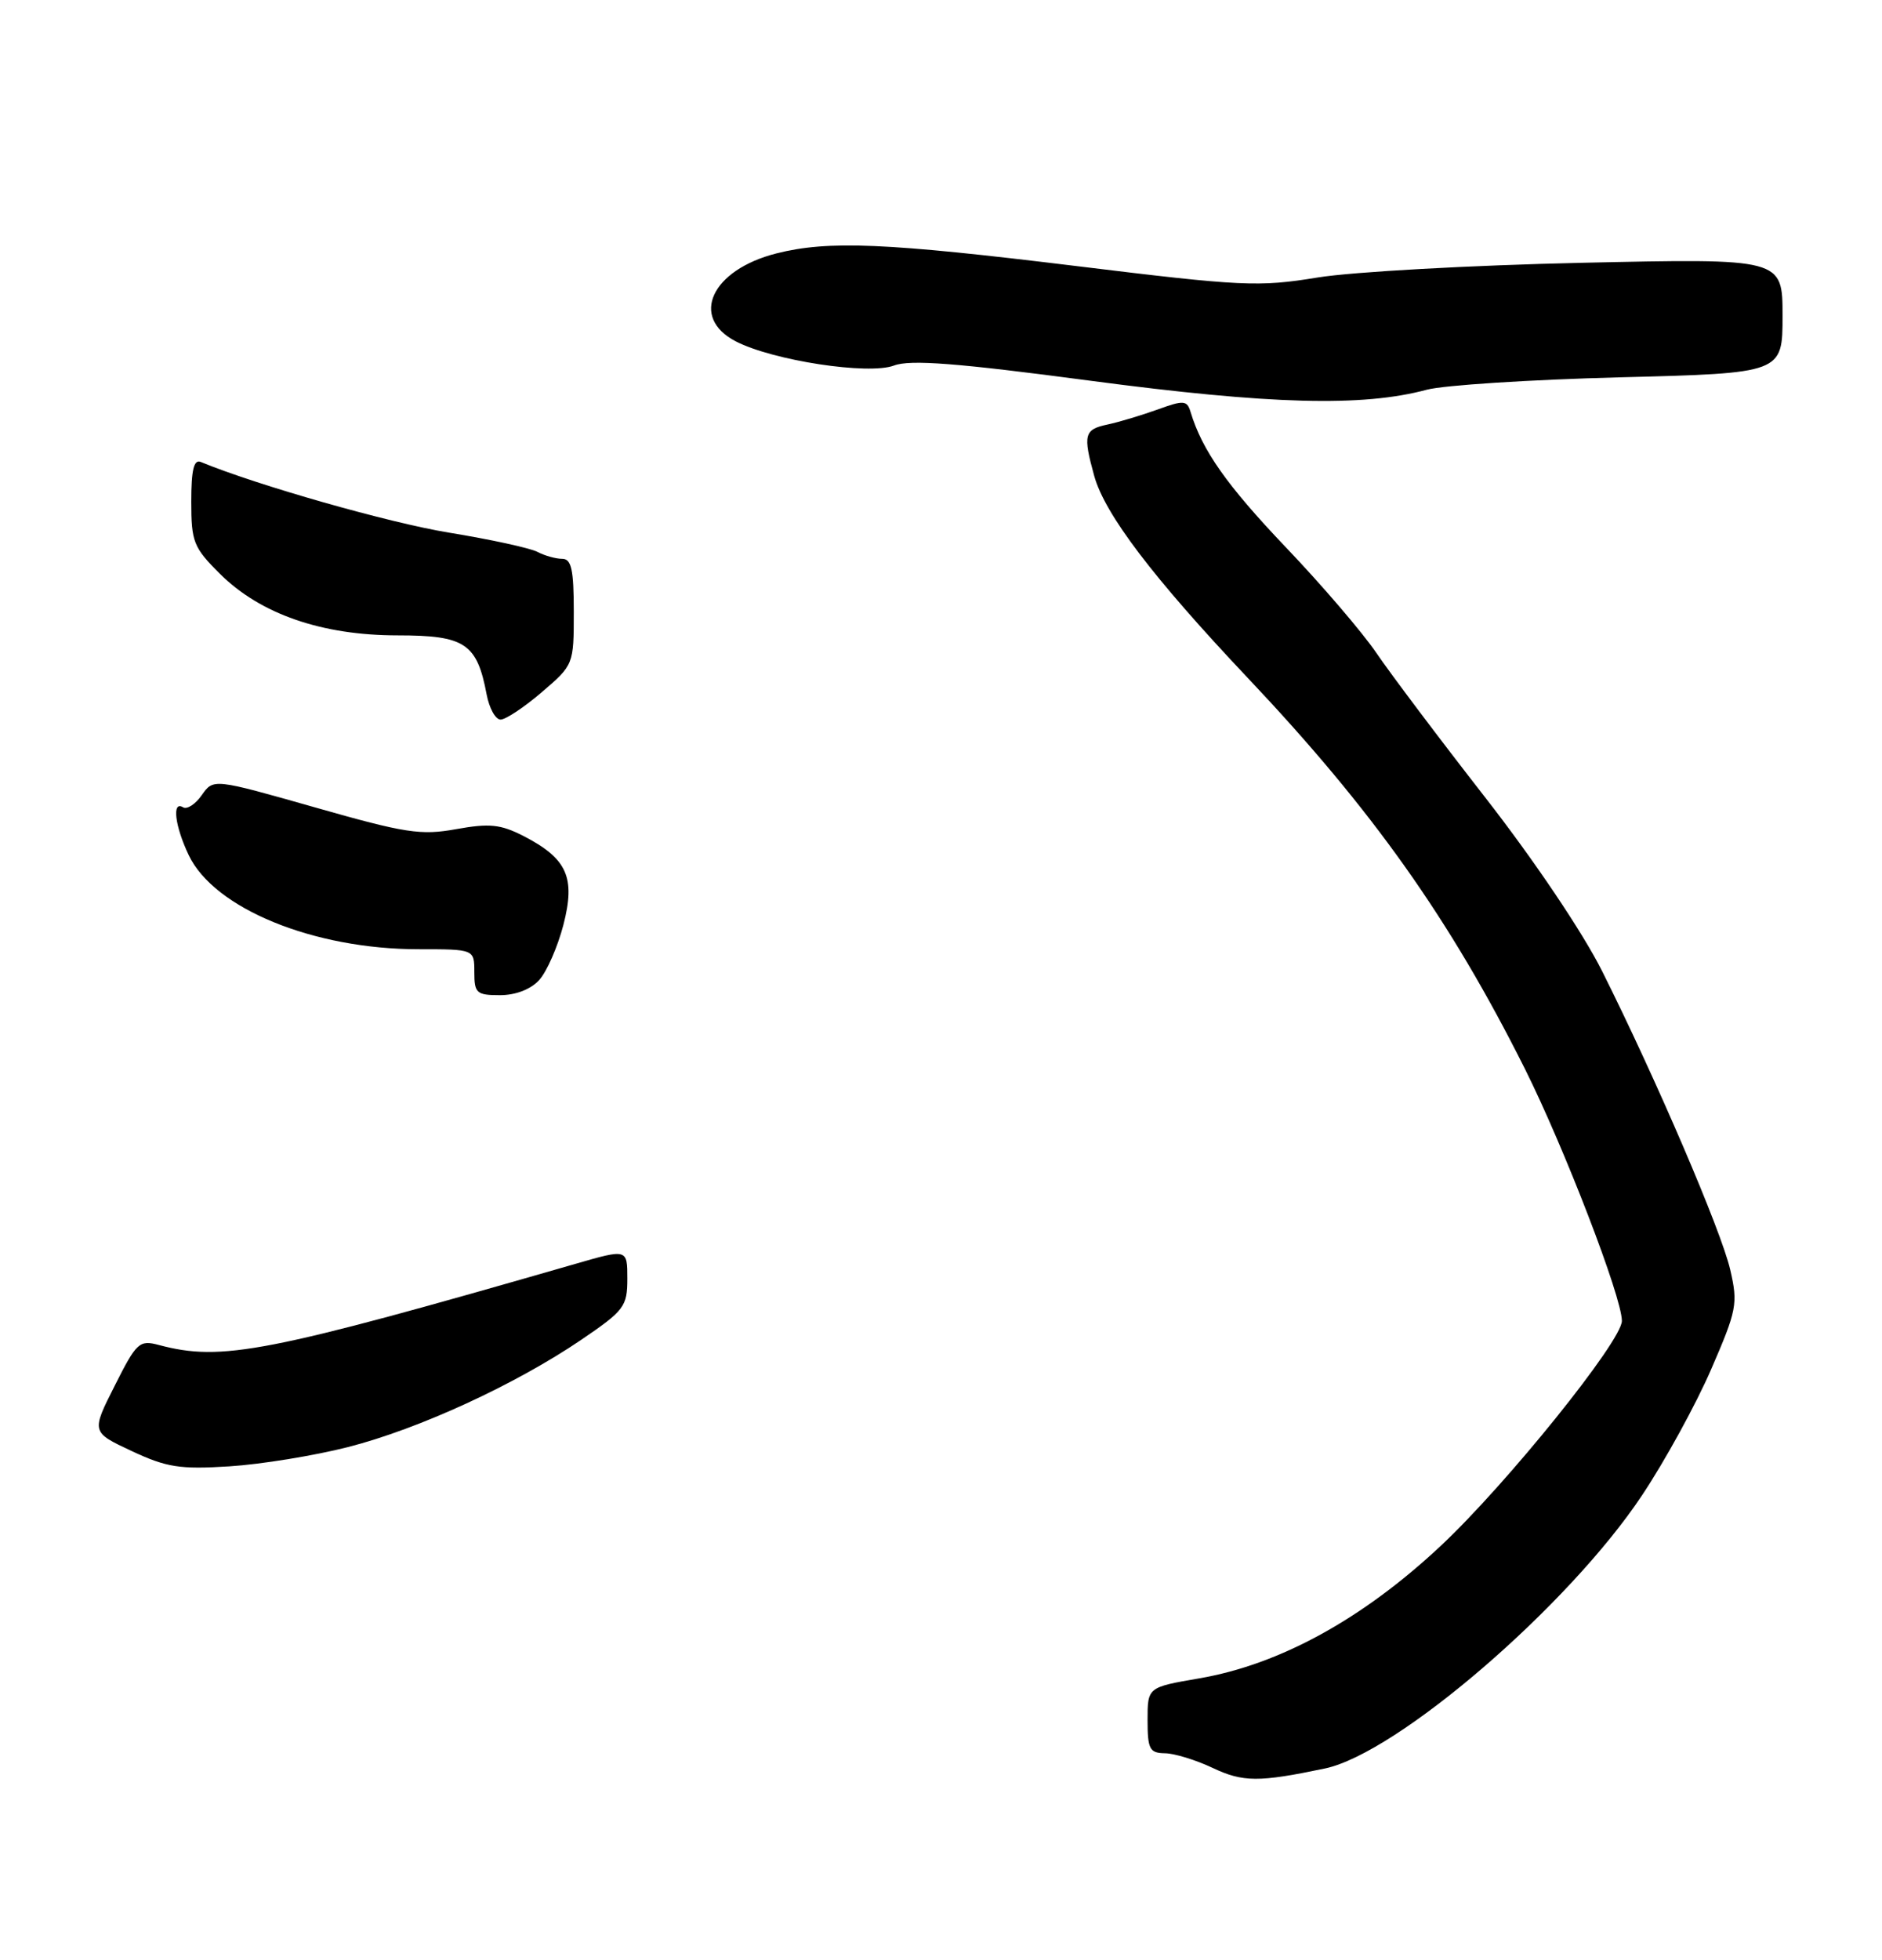 <?xml version="1.0" encoding="UTF-8" standalone="no"?>
<!DOCTYPE svg PUBLIC "-//W3C//DTD SVG 1.1//EN" "http://www.w3.org/Graphics/SVG/1.1/DTD/svg11.dtd" >
<svg xmlns="http://www.w3.org/2000/svg" xmlns:xlink="http://www.w3.org/1999/xlink" version="1.1" viewBox="0 0 246 256">
 <g >
 <path fill="currentColor"
d=" M 173.18 231.02 C 182.65 229.03 205.04 209.76 214.63 195.34 C 217.64 190.83 221.70 183.42 223.67 178.87 C 227.03 171.13 227.19 170.31 226.16 165.86 C 224.98 160.76 216.47 140.94 209.42 126.87 C 206.89 121.82 200.55 112.40 194.14 104.18 C 188.11 96.45 181.72 87.96 179.92 85.31 C 178.13 82.67 172.81 76.45 168.08 71.50 C 160.35 63.39 157.13 58.82 155.62 53.81 C 155.16 52.29 154.73 52.25 151.30 53.50 C 149.21 54.25 146.26 55.14 144.75 55.46 C 141.72 56.10 141.54 56.79 143.03 62.18 C 144.43 67.19 150.68 75.42 163.07 88.53 C 179.41 105.80 189.52 120.06 199.31 139.60 C 204.48 149.94 212.00 169.45 212.00 172.55 C 212.00 175.18 196.92 193.89 188.31 201.95 C 178.09 211.51 167.25 217.45 156.73 219.25 C 150.00 220.41 150.00 220.41 150.00 224.70 C 150.00 228.48 150.27 229.00 152.25 229.03 C 153.49 229.04 156.30 229.90 158.50 230.94 C 162.47 232.82 164.54 232.83 173.18 231.02 Z  M 45.50 189.03 C 54.79 186.65 67.33 180.88 75.96 175.03 C 81.61 171.19 82.00 170.67 82.00 167.03 C 82.00 163.14 82.00 163.14 75.25 165.09 C 34.68 176.78 28.99 177.88 20.77 175.70 C 18.21 175.02 17.85 175.35 14.99 181.03 C 11.93 187.08 11.93 187.08 17.21 189.55 C 21.79 191.69 23.51 191.96 30.00 191.55 C 34.12 191.29 41.10 190.15 45.50 189.03 Z  M 70.49 128.01 C 71.48 126.92 72.89 123.69 73.64 120.83 C 75.25 114.61 74.14 112.15 68.41 109.20 C 65.43 107.68 63.97 107.53 59.64 108.31 C 55.01 109.15 53.00 108.84 41.17 105.47 C 27.90 101.70 27.90 101.70 26.38 103.86 C 25.55 105.06 24.44 105.77 23.93 105.46 C 22.46 104.55 22.84 107.87 24.66 111.69 C 27.97 118.68 40.97 124.00 54.73 124.00 C 62.00 124.00 62.00 124.00 62.00 127.00 C 62.00 129.74 62.29 130.00 65.35 130.00 C 67.41 130.00 69.38 129.24 70.49 128.01 Z  M 70.82 90.42 C 74.98 86.86 75.00 86.81 75.00 79.92 C 75.00 74.41 74.69 73.00 73.49 73.00 C 72.65 73.00 71.19 72.59 70.24 72.09 C 69.28 71.59 64.09 70.46 58.69 69.58 C 50.87 68.30 33.64 63.40 26.25 60.35 C 25.34 59.97 25.00 61.37 25.00 65.53 C 25.00 70.79 25.29 71.52 28.75 74.96 C 34.04 80.22 42.07 83.00 51.98 83.00 C 60.78 83.00 62.35 84.04 63.61 90.72 C 63.95 92.52 64.77 94.00 65.43 94.00 C 66.10 94.00 68.52 92.39 70.82 90.42 Z  M 186.50 50.91 C 188.70 50.32 200.06 49.59 211.75 49.29 C 233.00 48.75 233.00 48.75 233.00 41.25 C 233.00 33.75 233.00 33.75 206.75 34.33 C 192.31 34.65 176.78 35.51 172.23 36.25 C 164.52 37.51 162.38 37.41 140.73 34.76 C 115.79 31.71 108.31 31.39 101.50 33.10 C 92.99 35.25 90.11 41.45 96.17 44.59 C 101.03 47.10 113.52 49.01 116.86 47.75 C 118.97 46.95 125.08 47.42 142.56 49.74 C 166.07 52.85 178.10 53.17 186.50 50.91 Z "/>
</g>
</svg>